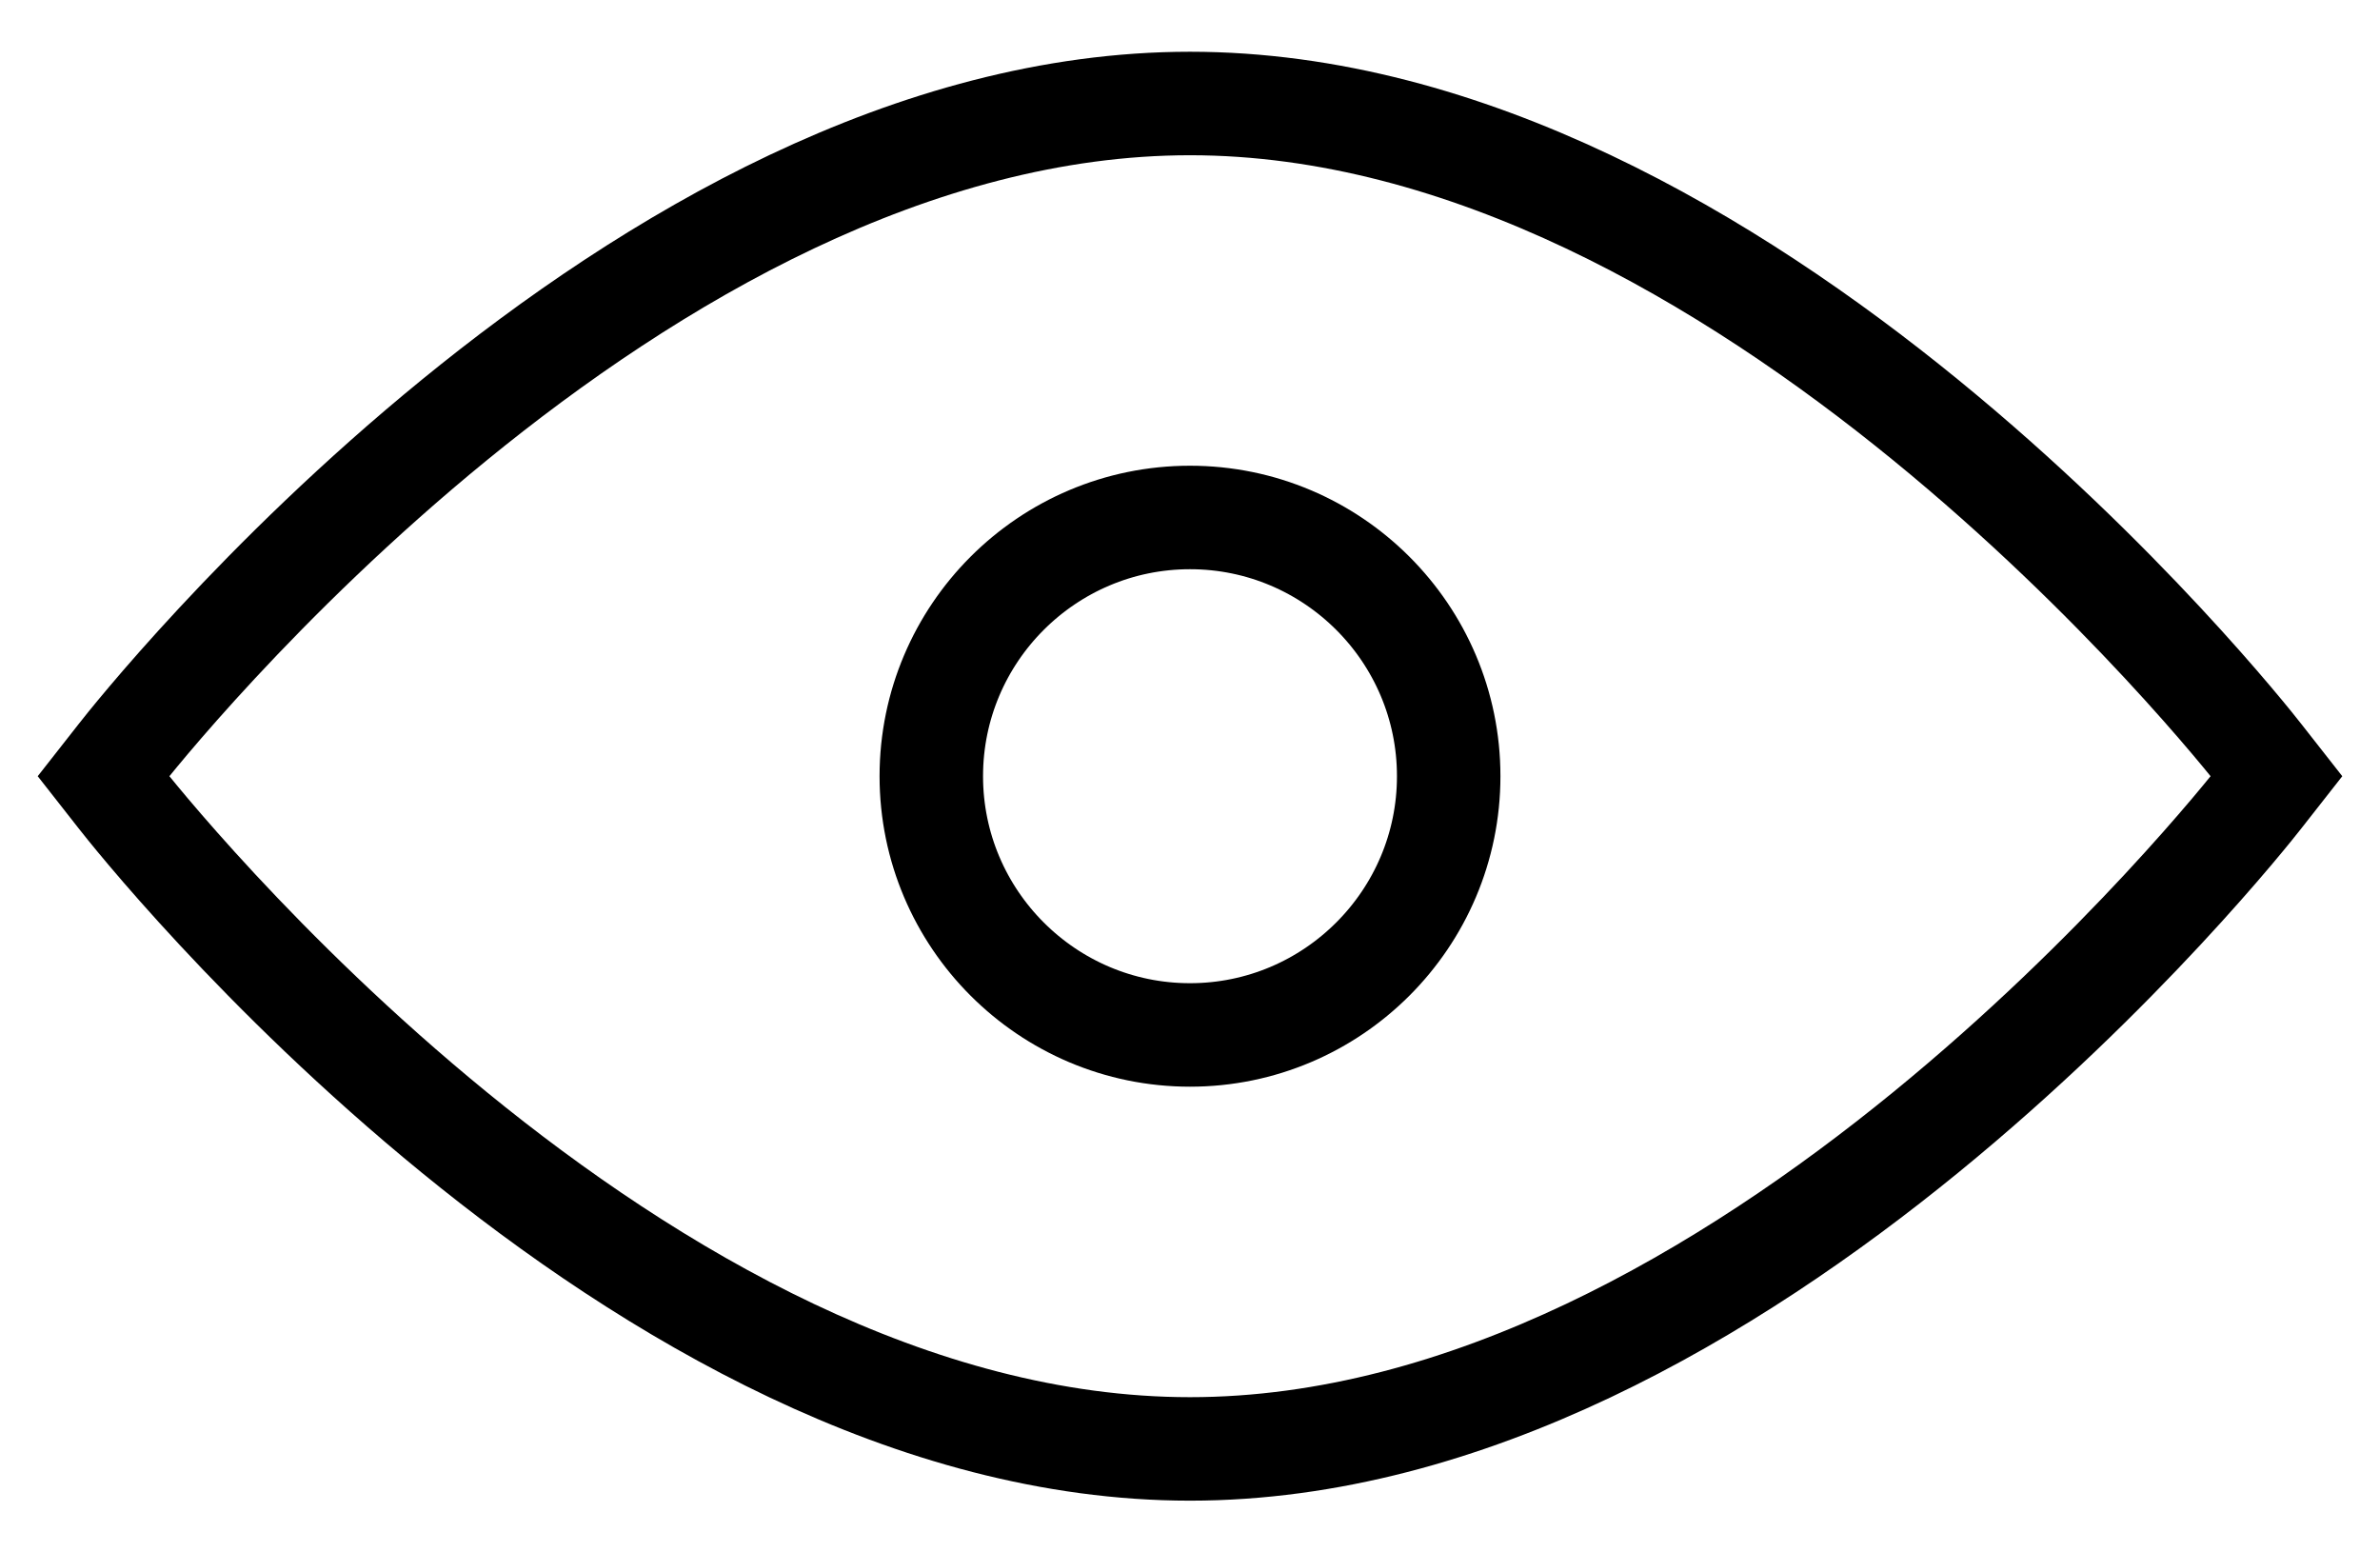 <?xml version="1.0" encoding="UTF-8"?>
<svg width="23px" height="15px" viewBox="0 0 23 15" version="1.1" xmlns="http://www.w3.org/2000/svg" xmlns:xlink="http://www.w3.org/1999/xlink">
    <!-- Generator: Sketch 47 (45396) - http://www.bohemiancoding.com/sketch -->
    <title>Page 1</title>
    <desc>Created with Sketch.</desc>
    <defs></defs>
    <g id="Page-1" stroke="none" stroke-width="1" fill="none" fill-rule="evenodd">
        <g id="PLP-Filter-Expanded" transform="translate(-648, -585)" stroke="#000000">
            <g id="Page-1" transform="translate(649, 586)">
                <path d="M20.847,6.305 C20.646,6.047 15.856,0 10.5,0 C5.144,0 0.354,6.047 0.153,6.305 L0,6.5 L0.153,6.695 C0.354,6.953 5.144,13 10.5,13 C15.856,13 20.646,6.953 20.847,6.695 L21,6.5 L20.847,6.305 Z" id="Stroke-1"></path>
                <path d="M10.5,9 C9.121,9 8,7.878 8,6.5 C8,5.121 9.121,4 10.5,4 C11.879,4 13,5.121 13,6.5 C13,7.878 11.879,9 10.5,9 Z" id="Stroke-3"></path>
            </g>
        </g>
    </g>
</svg>